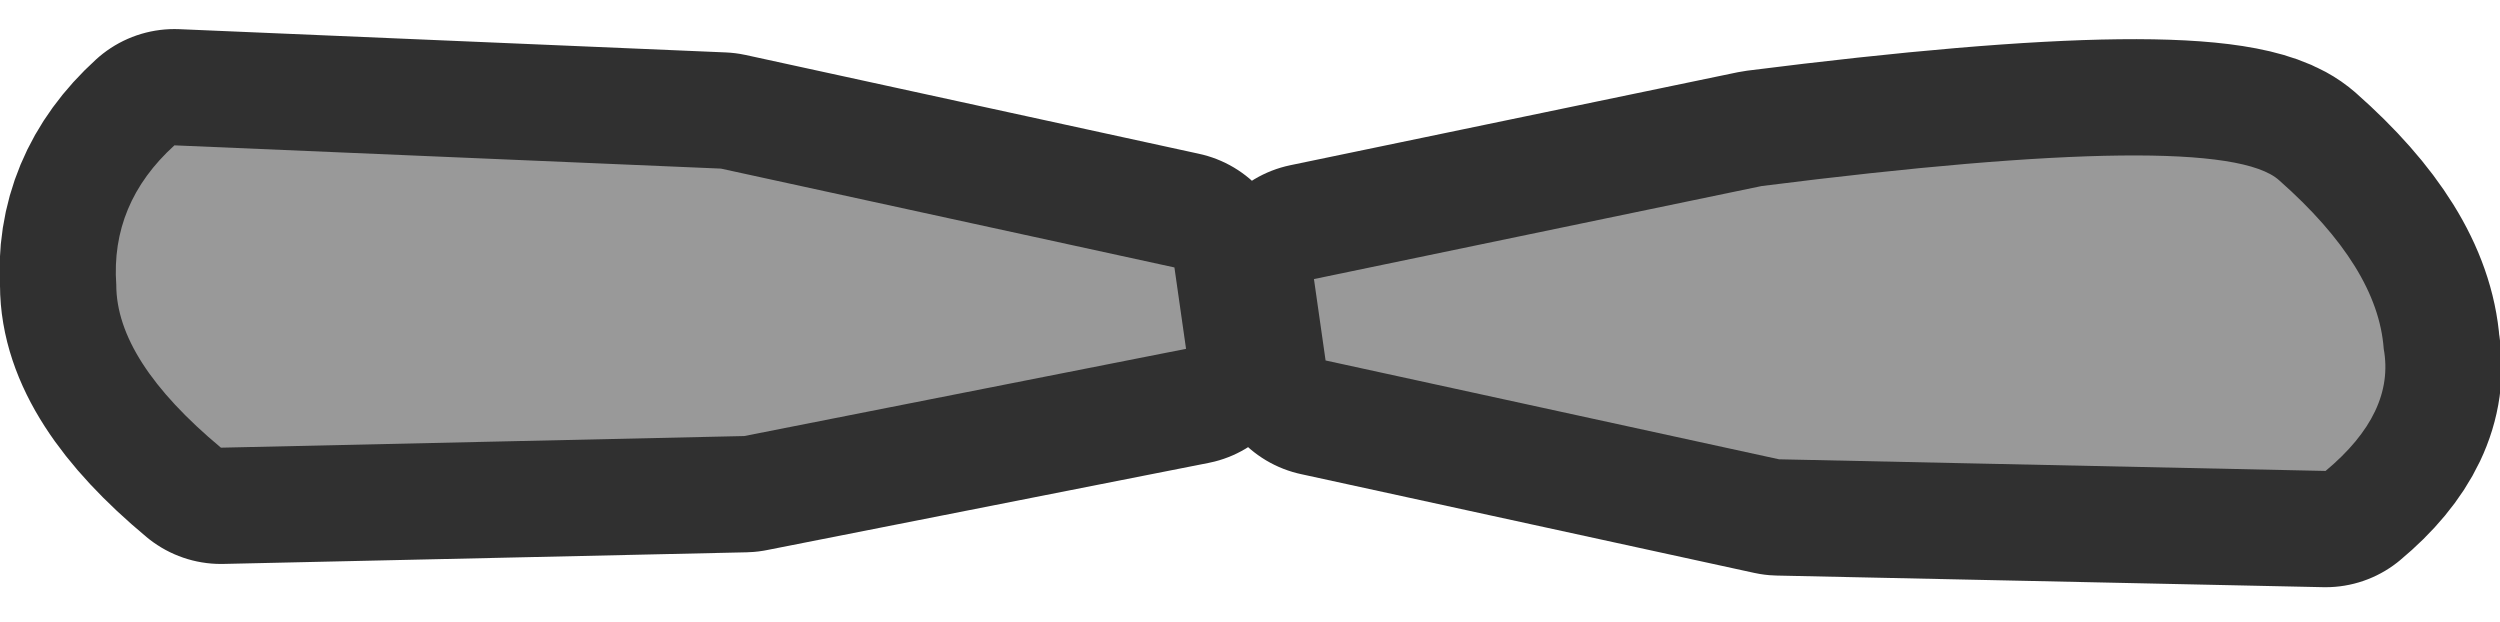 <?xml version="1.0" encoding="UTF-8" standalone="no"?>
<svg xmlns:xlink="http://www.w3.org/1999/xlink" height="5.35px" width="21.5px" xmlns="http://www.w3.org/2000/svg">
  <g transform="matrix(1.0, 0.0, 0.0, 1.0, 10.65, 2.7)">
    <path d="M8.95 -1.15 Q9.8 -0.4 9.85 0.3 9.95 0.85 9.35 1.35 L4.65 1.25 0.75 0.4 0.65 -0.3 4.5 -1.1 Q8.45 -1.6 8.95 -1.15 M-0.55 -0.4 L-0.45 0.3 -4.25 1.05 -8.75 1.15 Q-9.65 0.4 -9.65 -0.25 -9.7 -0.95 -9.15 -1.45 L-4.45 -1.25 -0.55 -0.4" fill="none" stroke="#303030" stroke-linecap="round" stroke-linejoin="round" stroke-width="2.0"/>
    <path d="M8.95 -1.15 Q9.8 -0.4 9.85 0.3 9.95 0.85 9.35 1.35 L4.65 1.25 0.75 0.4 0.65 -0.3 4.5 -1.1 Q8.45 -1.6 8.95 -1.15 M-0.55 -0.4 L-0.45 0.3 -4.25 1.05 -8.75 1.15 Q-9.65 0.4 -9.65 -0.25 -9.7 -0.95 -9.15 -1.45 L-4.45 -1.25 -0.55 -0.4" fill="#999999" fill-rule="evenodd" stroke="none"/>
  </g>
</svg>
